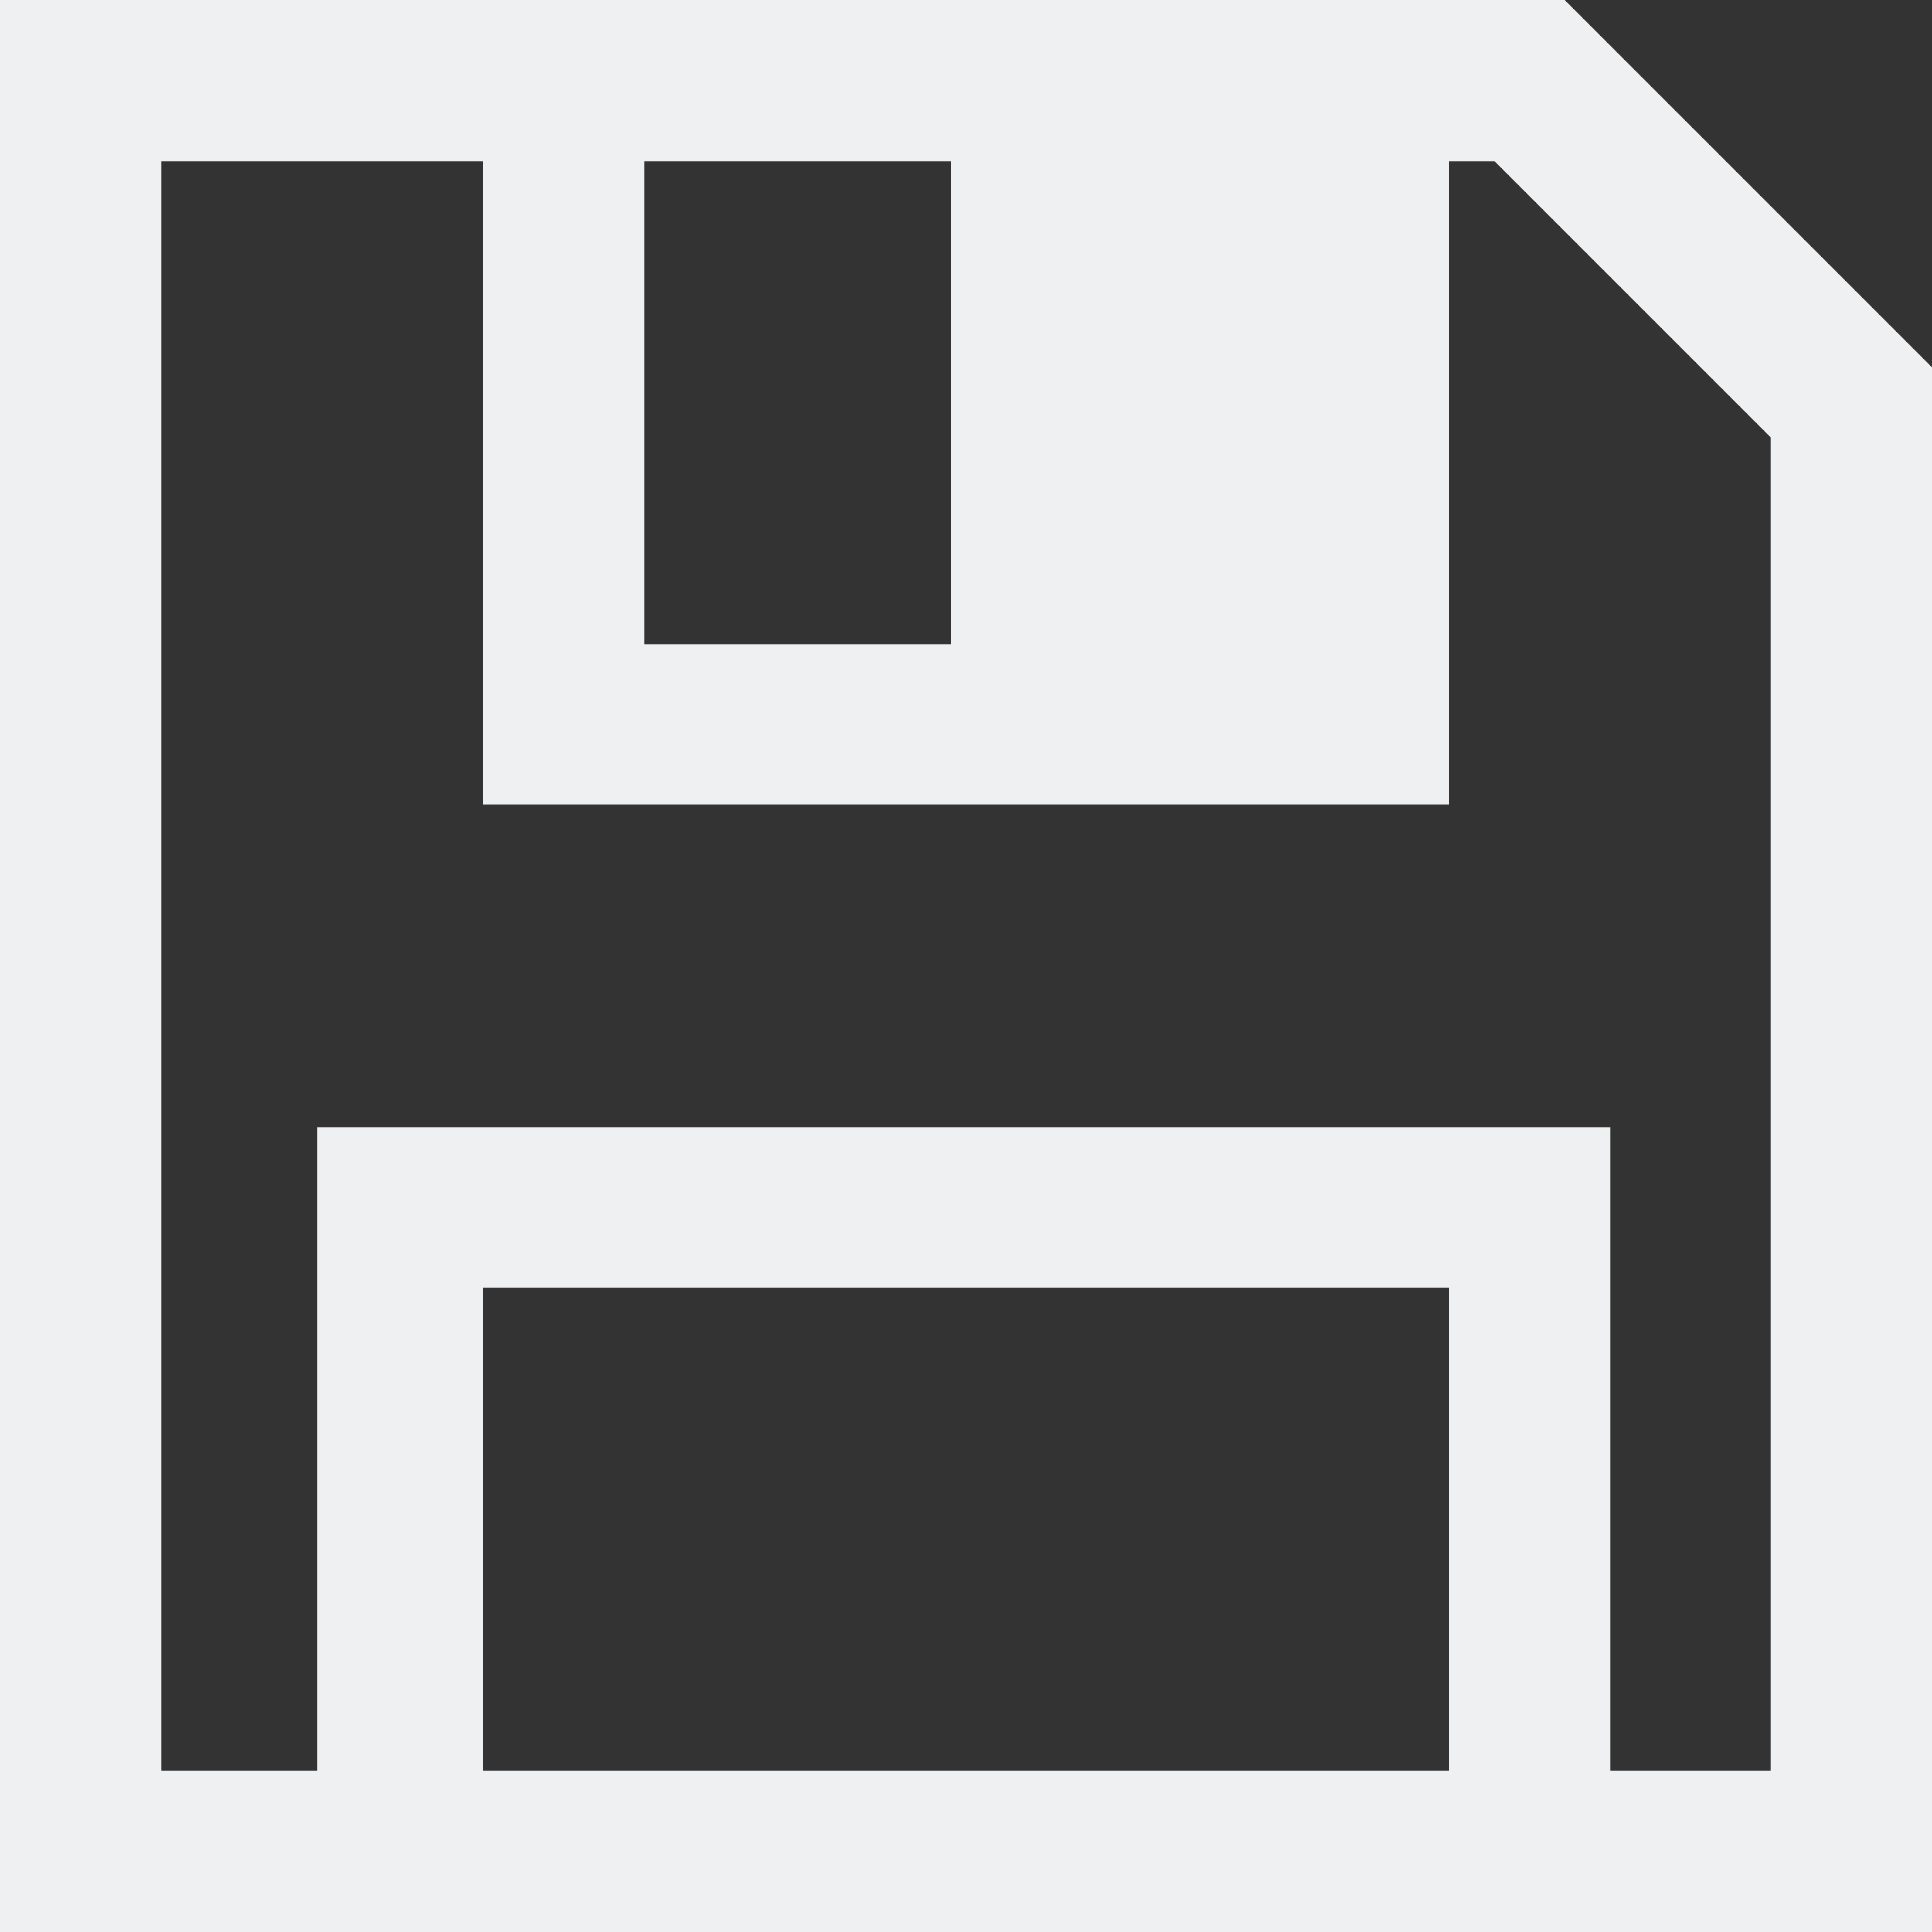 <?xml version="1.0" encoding="UTF-8" standalone="no"?>
<svg
   viewBox="0 0 16 16"
   version="1.1"
   id="svg6"
   sodipodi:docname="document-save.svg"
   inkscape:export-filename="document-save.png"
   inkscape:export-xdpi="96"
   inkscape:export-ydpi="96"
   inkscape:version="1.2.2 (b0a8486541, 2022-12-01)"
   xmlns:inkscape="http://www.inkscape.org/namespaces/inkscape"
   xmlns:sodipodi="http://sodipodi.sourceforge.net/DTD/sodipodi-0.dtd"
   xmlns="http://www.w3.org/2000/svg"
   xmlns:svg="http://www.w3.org/2000/svg">
  <rect x="0" y="0" width="16" height="16" fill="#333333" stroke="none"/>
  <sodipodi:namedview
     id="namedview8"
     pagecolor="#505050"
     bordercolor="#eeeeee"
     borderopacity="1"
     inkscape:showpageshadow="0"
     inkscape:pageopacity="0"
     inkscape:pagecheckerboard="0"
     inkscape:deskcolor="#505050"
     showgrid="false"
     inkscape:zoom="54.4375"
     inkscape:cx="6.1171068"
     inkscape:cy="8.0091848"
     inkscape:window-width="1880"
     inkscape:window-height="1051"
     inkscape:window-x="40"
     inkscape:window-y="0"
     inkscape:window-maximized="1"
     inkscape:current-layer="svg6" />
  <defs
     id="defs3051">
    <style
       type="text/css"
       id="current-color-scheme">
      .ColorScheme-Text {
        color:#eff0f1;
      }
      </style>
  </defs>
  <path
     style="fill:currentColor;fill-opacity:1;stroke:none;stroke-width:1.333"
     d="M 0,0 V 16 H 1.333 2.667 10.667 12 13.333 16 V 3.042 L 12.958,0 H 12.917 12 2.667 1.333 Z M 1.333,1.333 H 2.667 4 v 4 1.333 h 8 v -1.333 -4 h 0.375 L 14.667,3.625 V 4 14.667 H 13.333 V 9.333 H 12 4 2.625 V 14.667 H 1.333 Z m 4,0 H 7.875 v 4 H 5.333 Z M 4,10.667 H 5.333 10.667 12 v 4 H 10.667 5.333 4 Z"
     class="ColorScheme-Text"
     id="path4" />
</svg>
